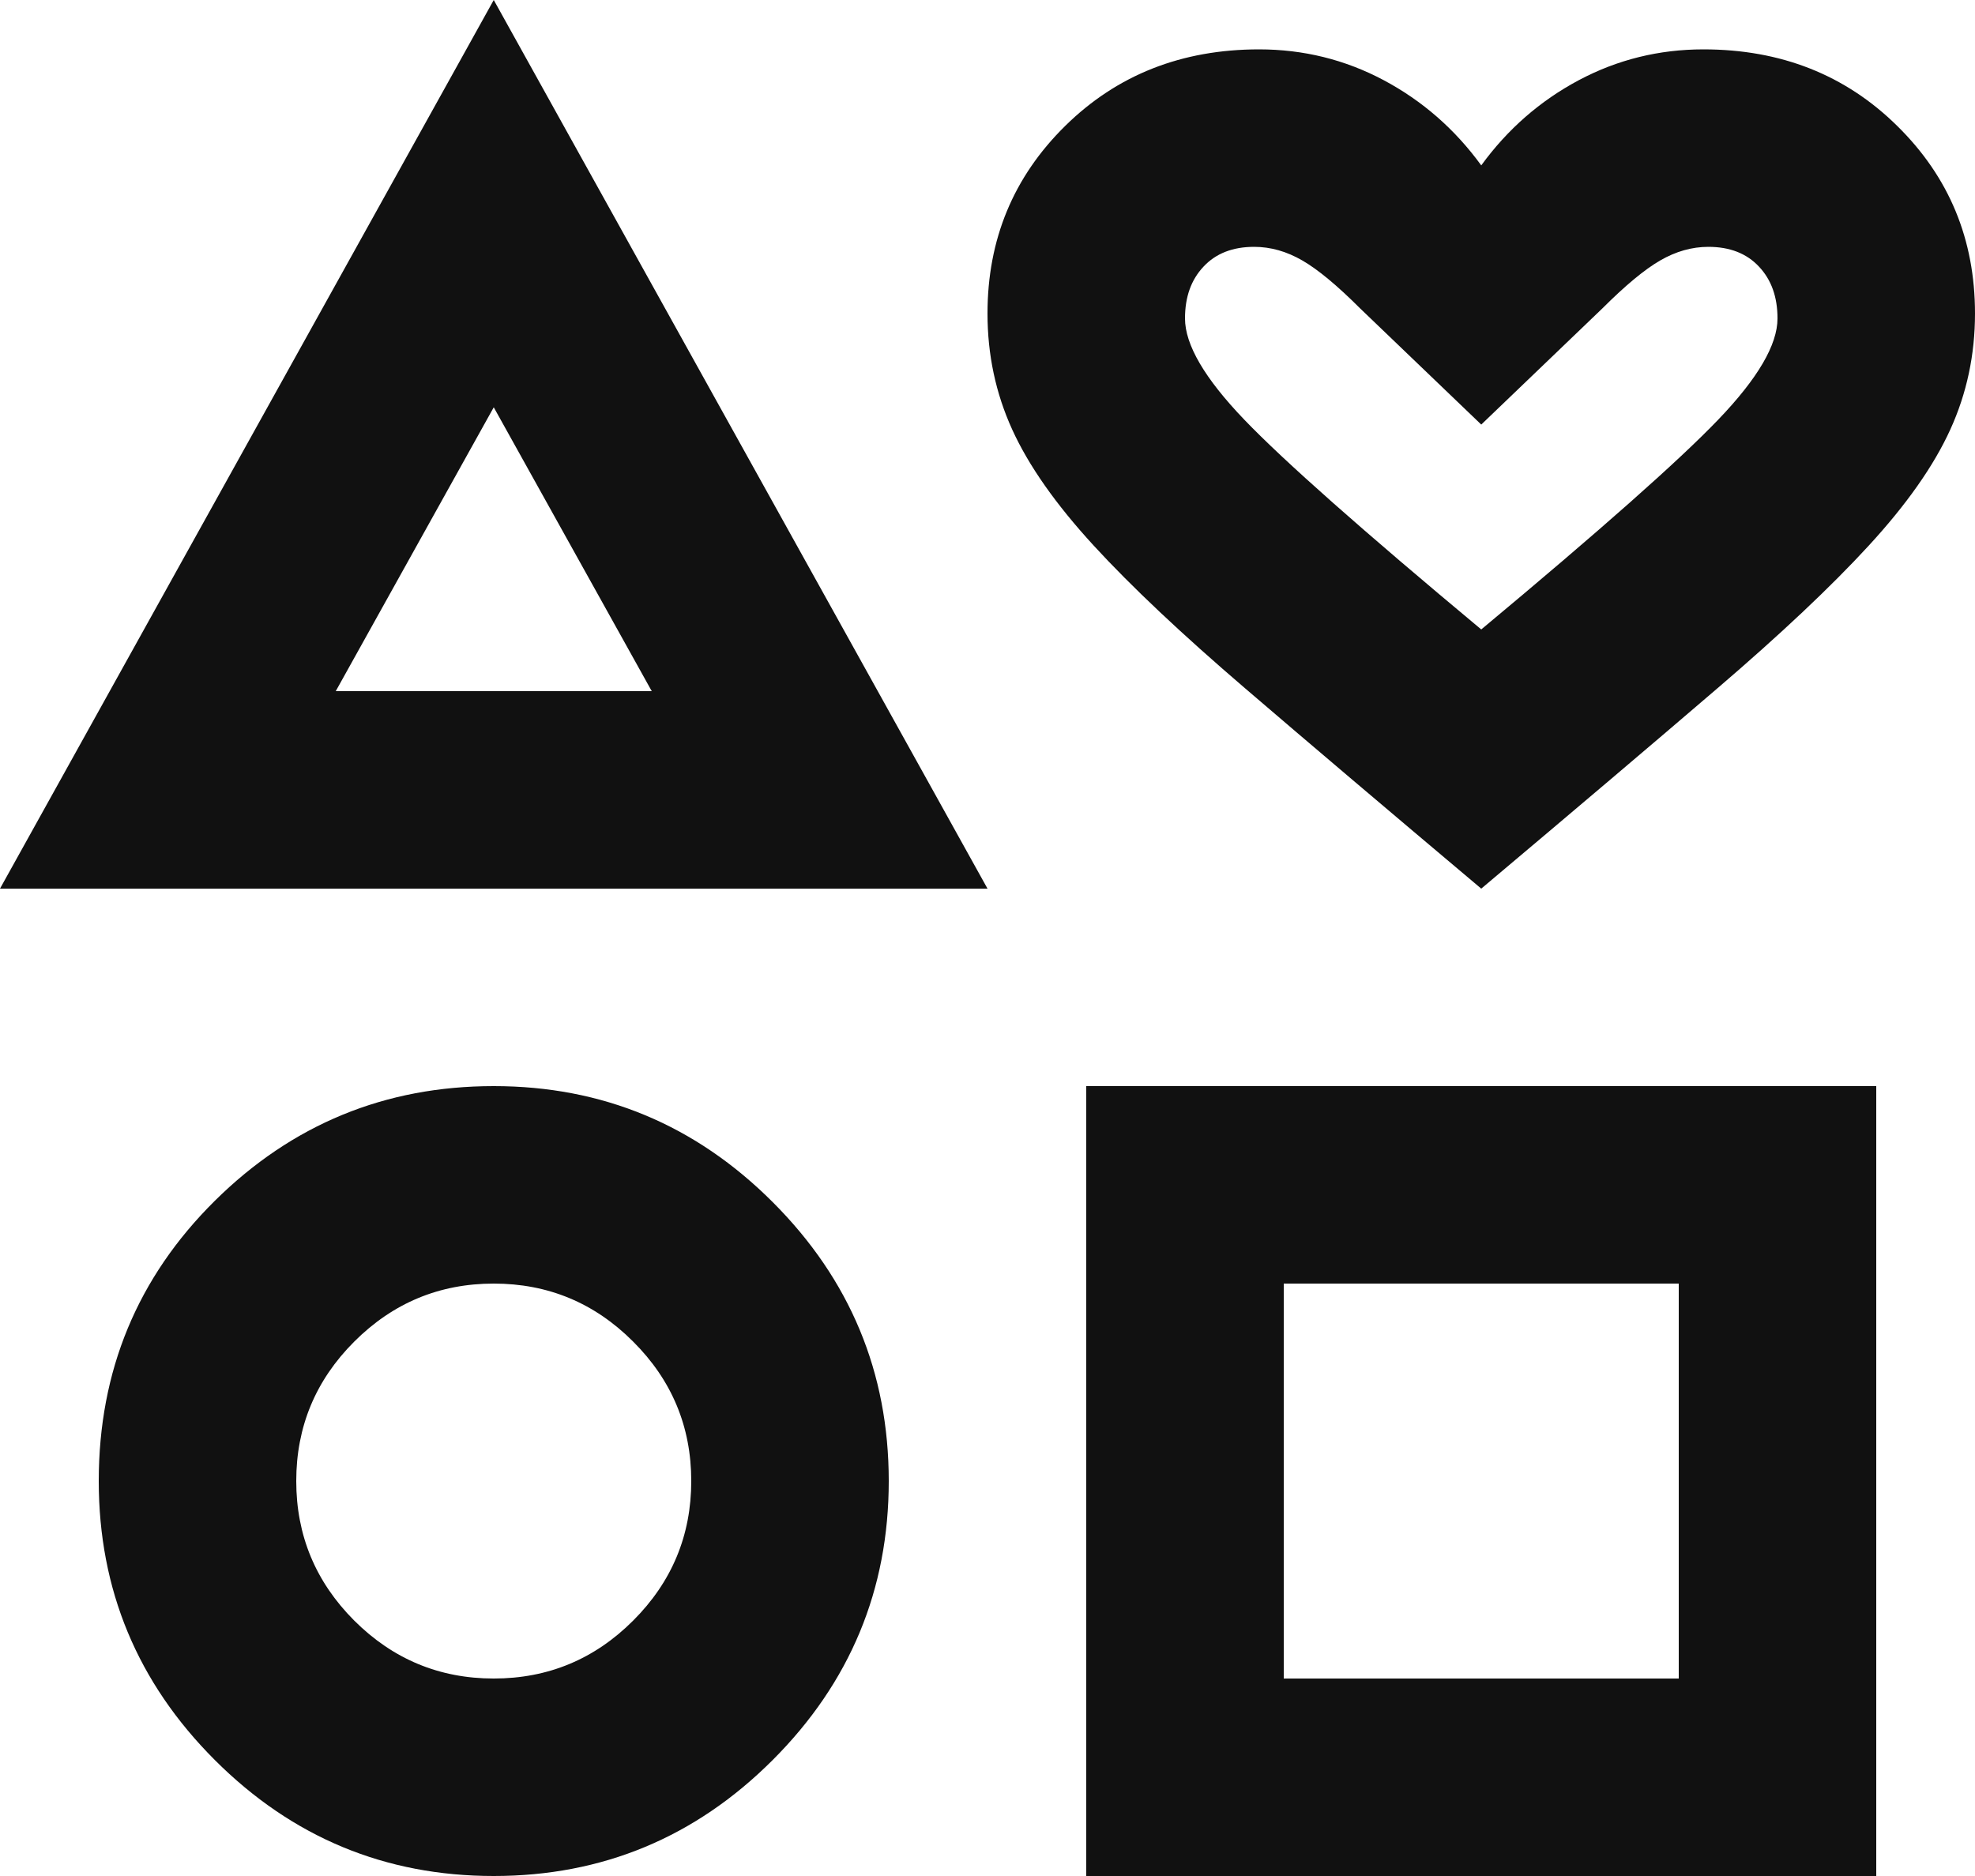 <svg width="20" height="19" viewBox="0 0 20 19" fill="none" xmlns="http://www.w3.org/2000/svg">
<path d="M0 9L5 0L10 9H0ZM5 19C3.9 19 2.958 18.608 2.175 17.825C1.392 17.042 1 16.1 1 15C1 13.883 1.392 12.938 2.175 12.162C2.958 11.387 3.9 11 5 11C6.1 11 7.042 11.392 7.825 12.175C8.608 12.958 9 13.9 9 15C9 16.1 8.608 17.042 7.825 17.825C7.042 18.608 6.1 19 5 19ZM5 17C5.55 17 6.021 16.804 6.412 16.413C6.804 16.021 7 15.55 7 15C7 14.45 6.804 13.979 6.412 13.588C6.021 13.196 5.55 13 5 13C4.45 13 3.979 13.196 3.587 13.588C3.196 13.979 3 14.45 3 15C3 15.55 3.196 16.021 3.587 16.413C3.979 16.804 4.45 17 5 17ZM3.4 7H6.6L5 4.125L3.4 7ZM11 19V11H19V19H11ZM13 17H17V13H13V17ZM15 9C14.05 8.2 13.254 7.525 12.613 6.975C11.971 6.425 11.458 5.942 11.075 5.525C10.692 5.108 10.417 4.717 10.25 4.35C10.083 3.983 10 3.592 10 3.175C10 2.425 10.262 1.792 10.787 1.275C11.312 0.758 11.967 0.5 12.75 0.5C13.2 0.5 13.621 0.604 14.012 0.812C14.404 1.021 14.733 1.308 15 1.675C15.267 1.308 15.596 1.021 15.988 0.812C16.379 0.604 16.8 0.5 17.25 0.5C18.033 0.5 18.688 0.758 19.212 1.275C19.738 1.792 20 2.425 20 3.175C20 3.592 19.917 3.983 19.75 4.35C19.583 4.717 19.308 5.108 18.925 5.525C18.542 5.942 18.029 6.425 17.387 6.975C16.746 7.525 15.95 8.2 15 9ZM15 6.375C16.2 5.375 17 4.667 17.4 4.25C17.8 3.833 18 3.492 18 3.225C18 3.008 17.938 2.833 17.812 2.7C17.688 2.567 17.517 2.5 17.3 2.5C17.133 2.5 16.971 2.546 16.812 2.638C16.654 2.729 16.458 2.892 16.225 3.125L15 4.3L13.775 3.125C13.542 2.892 13.346 2.729 13.188 2.638C13.029 2.546 12.867 2.5 12.7 2.5C12.483 2.5 12.312 2.567 12.188 2.7C12.062 2.833 12 3.008 12 3.225C12 3.492 12.2 3.833 12.6 4.25C13 4.667 13.8 5.375 15 6.375Z" fill="#111111"/>
</svg>
